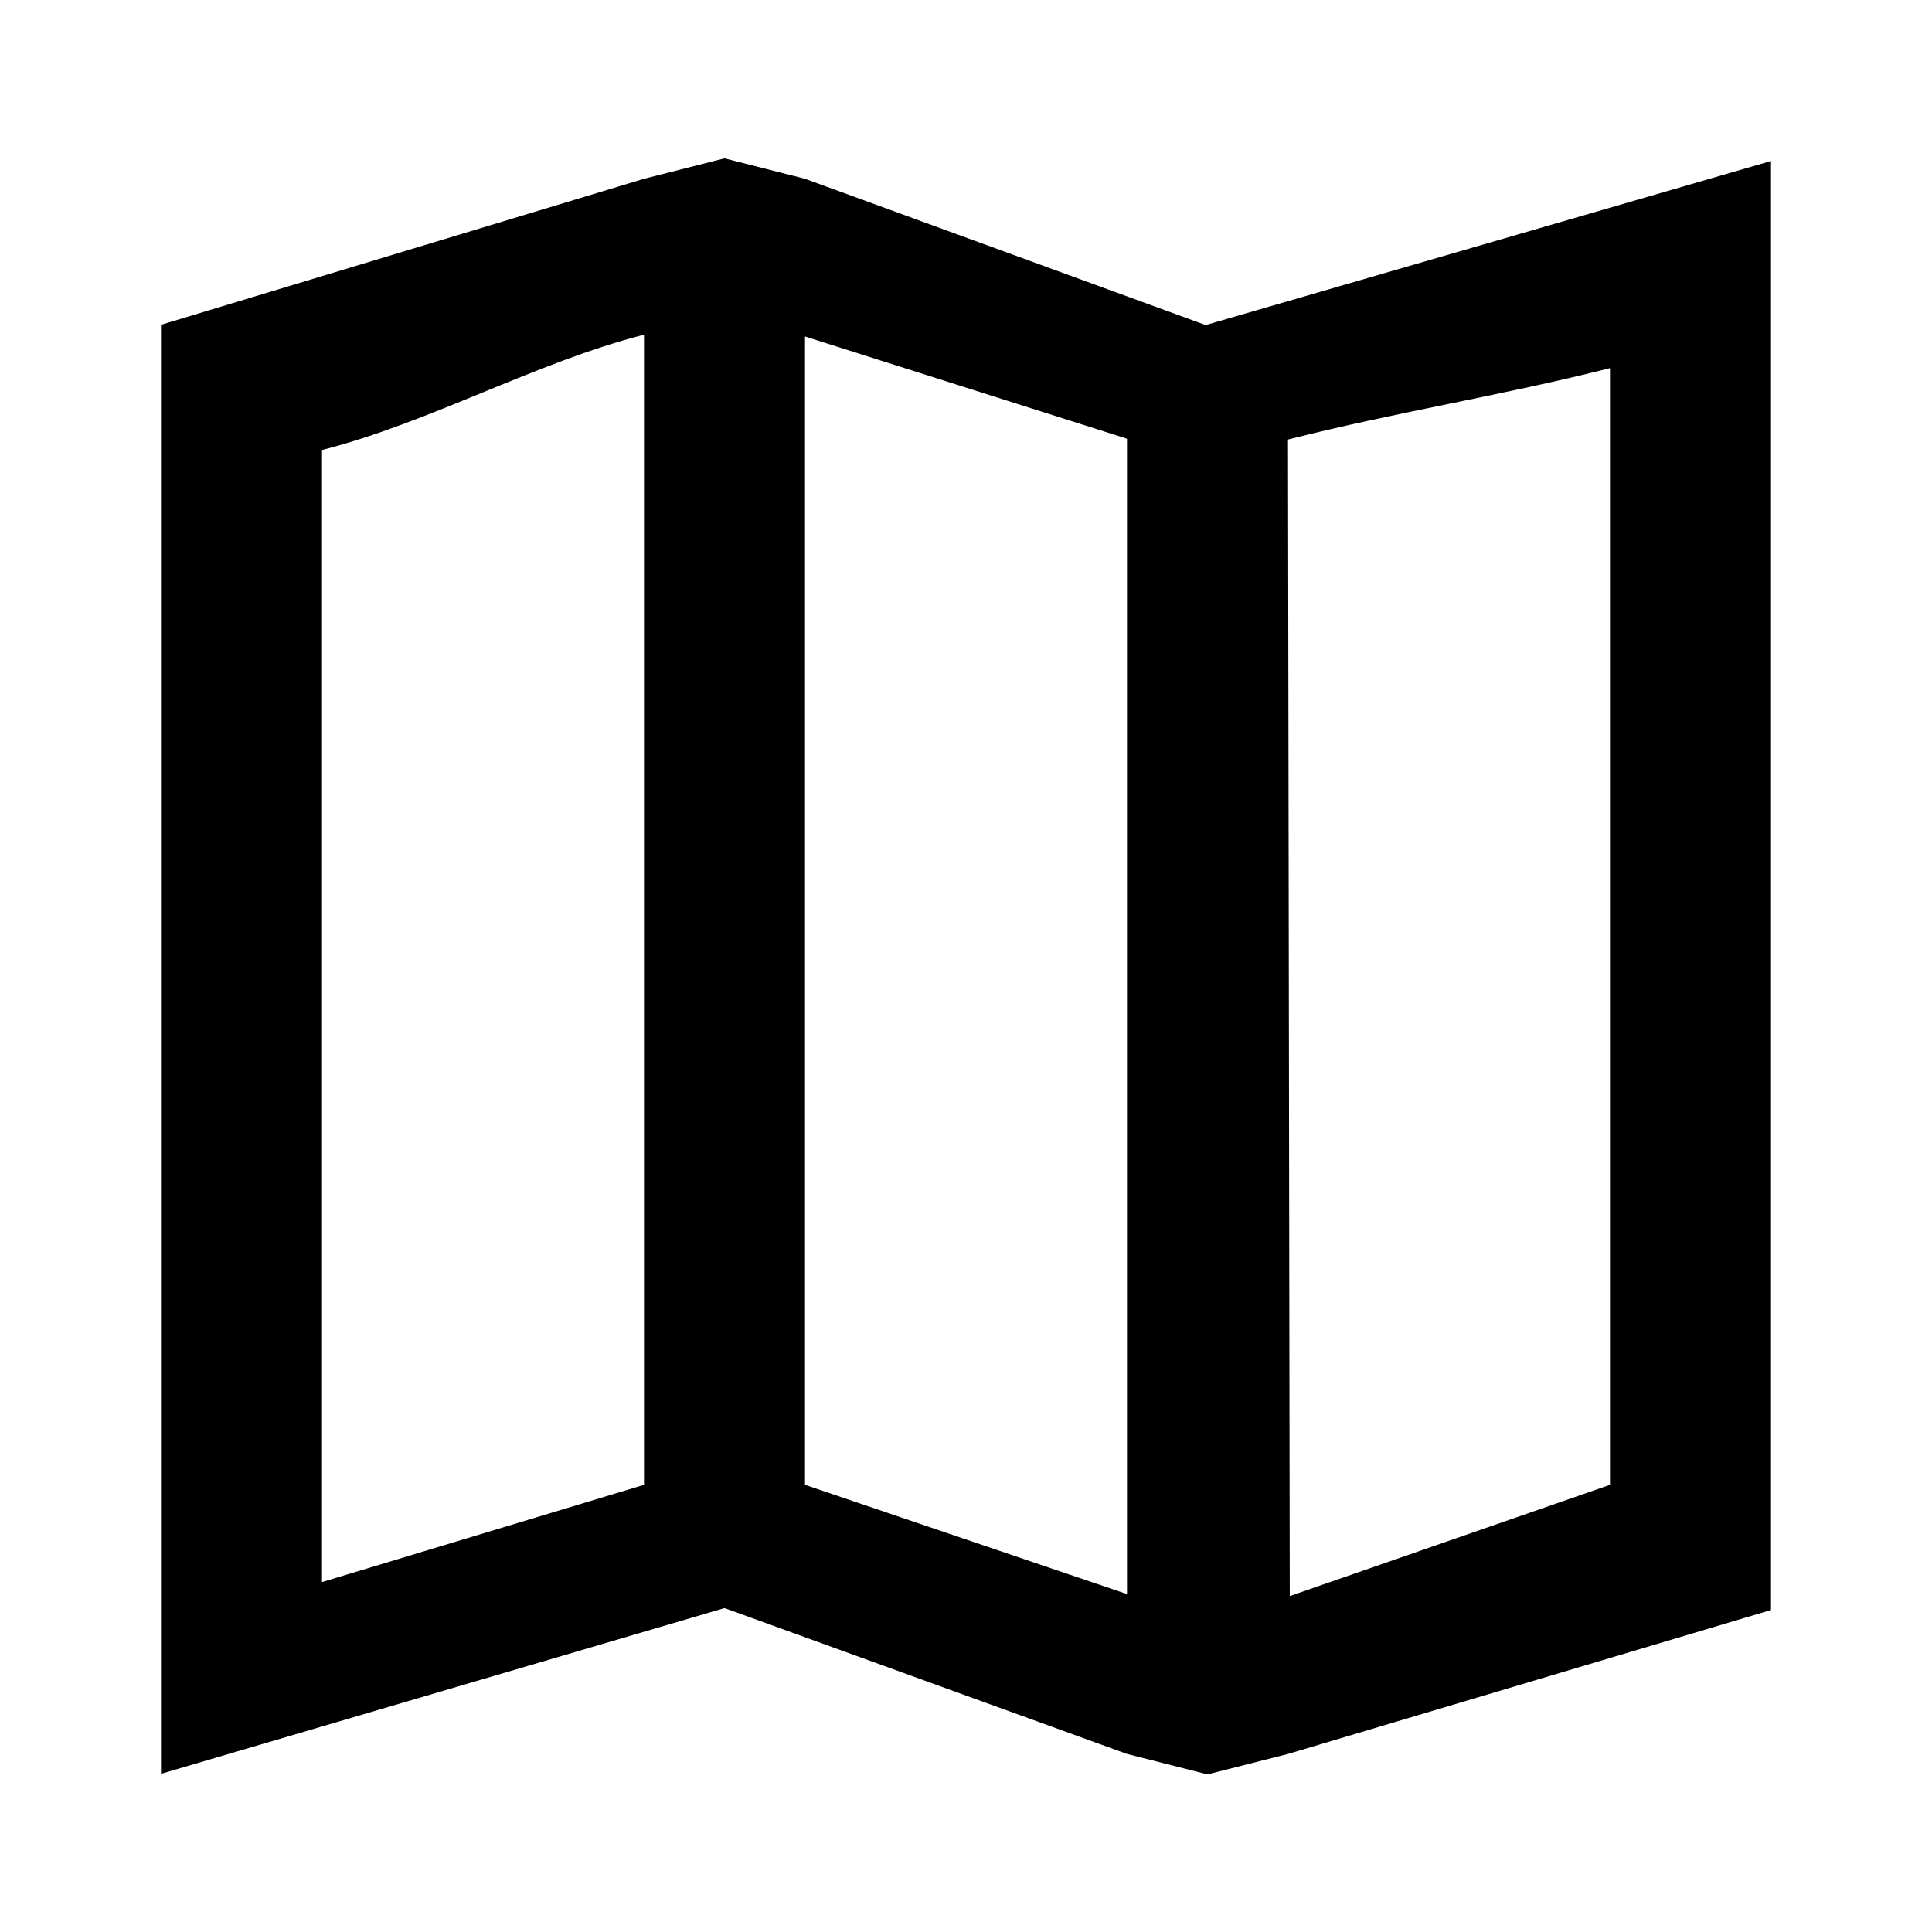 <svg viewBox="0 0 24 24" xmlns="http://www.w3.org/2000/svg" fill-rule="evenodd" clip-rule="evenodd" stroke-linejoin="round" stroke-miterlimit="1.414"><path d="M14.977 4.038L22 2v18l-6 1.788-1 .254-1-.254-5-1.812-7 2.059v-18l6-1.814 1-.254 1 .254 4.977 1.817zM10 18.445l4 1.357V5.45l-4-1.27v14.265zM16 5.46l.022 14.367L20 18.445V4.573c-1.333.339-2.667.548-4 .887zM4 5.59v14.063l4-1.208V4.158c-1.333.339-2.667 1.093-4 1.432z"/></svg>